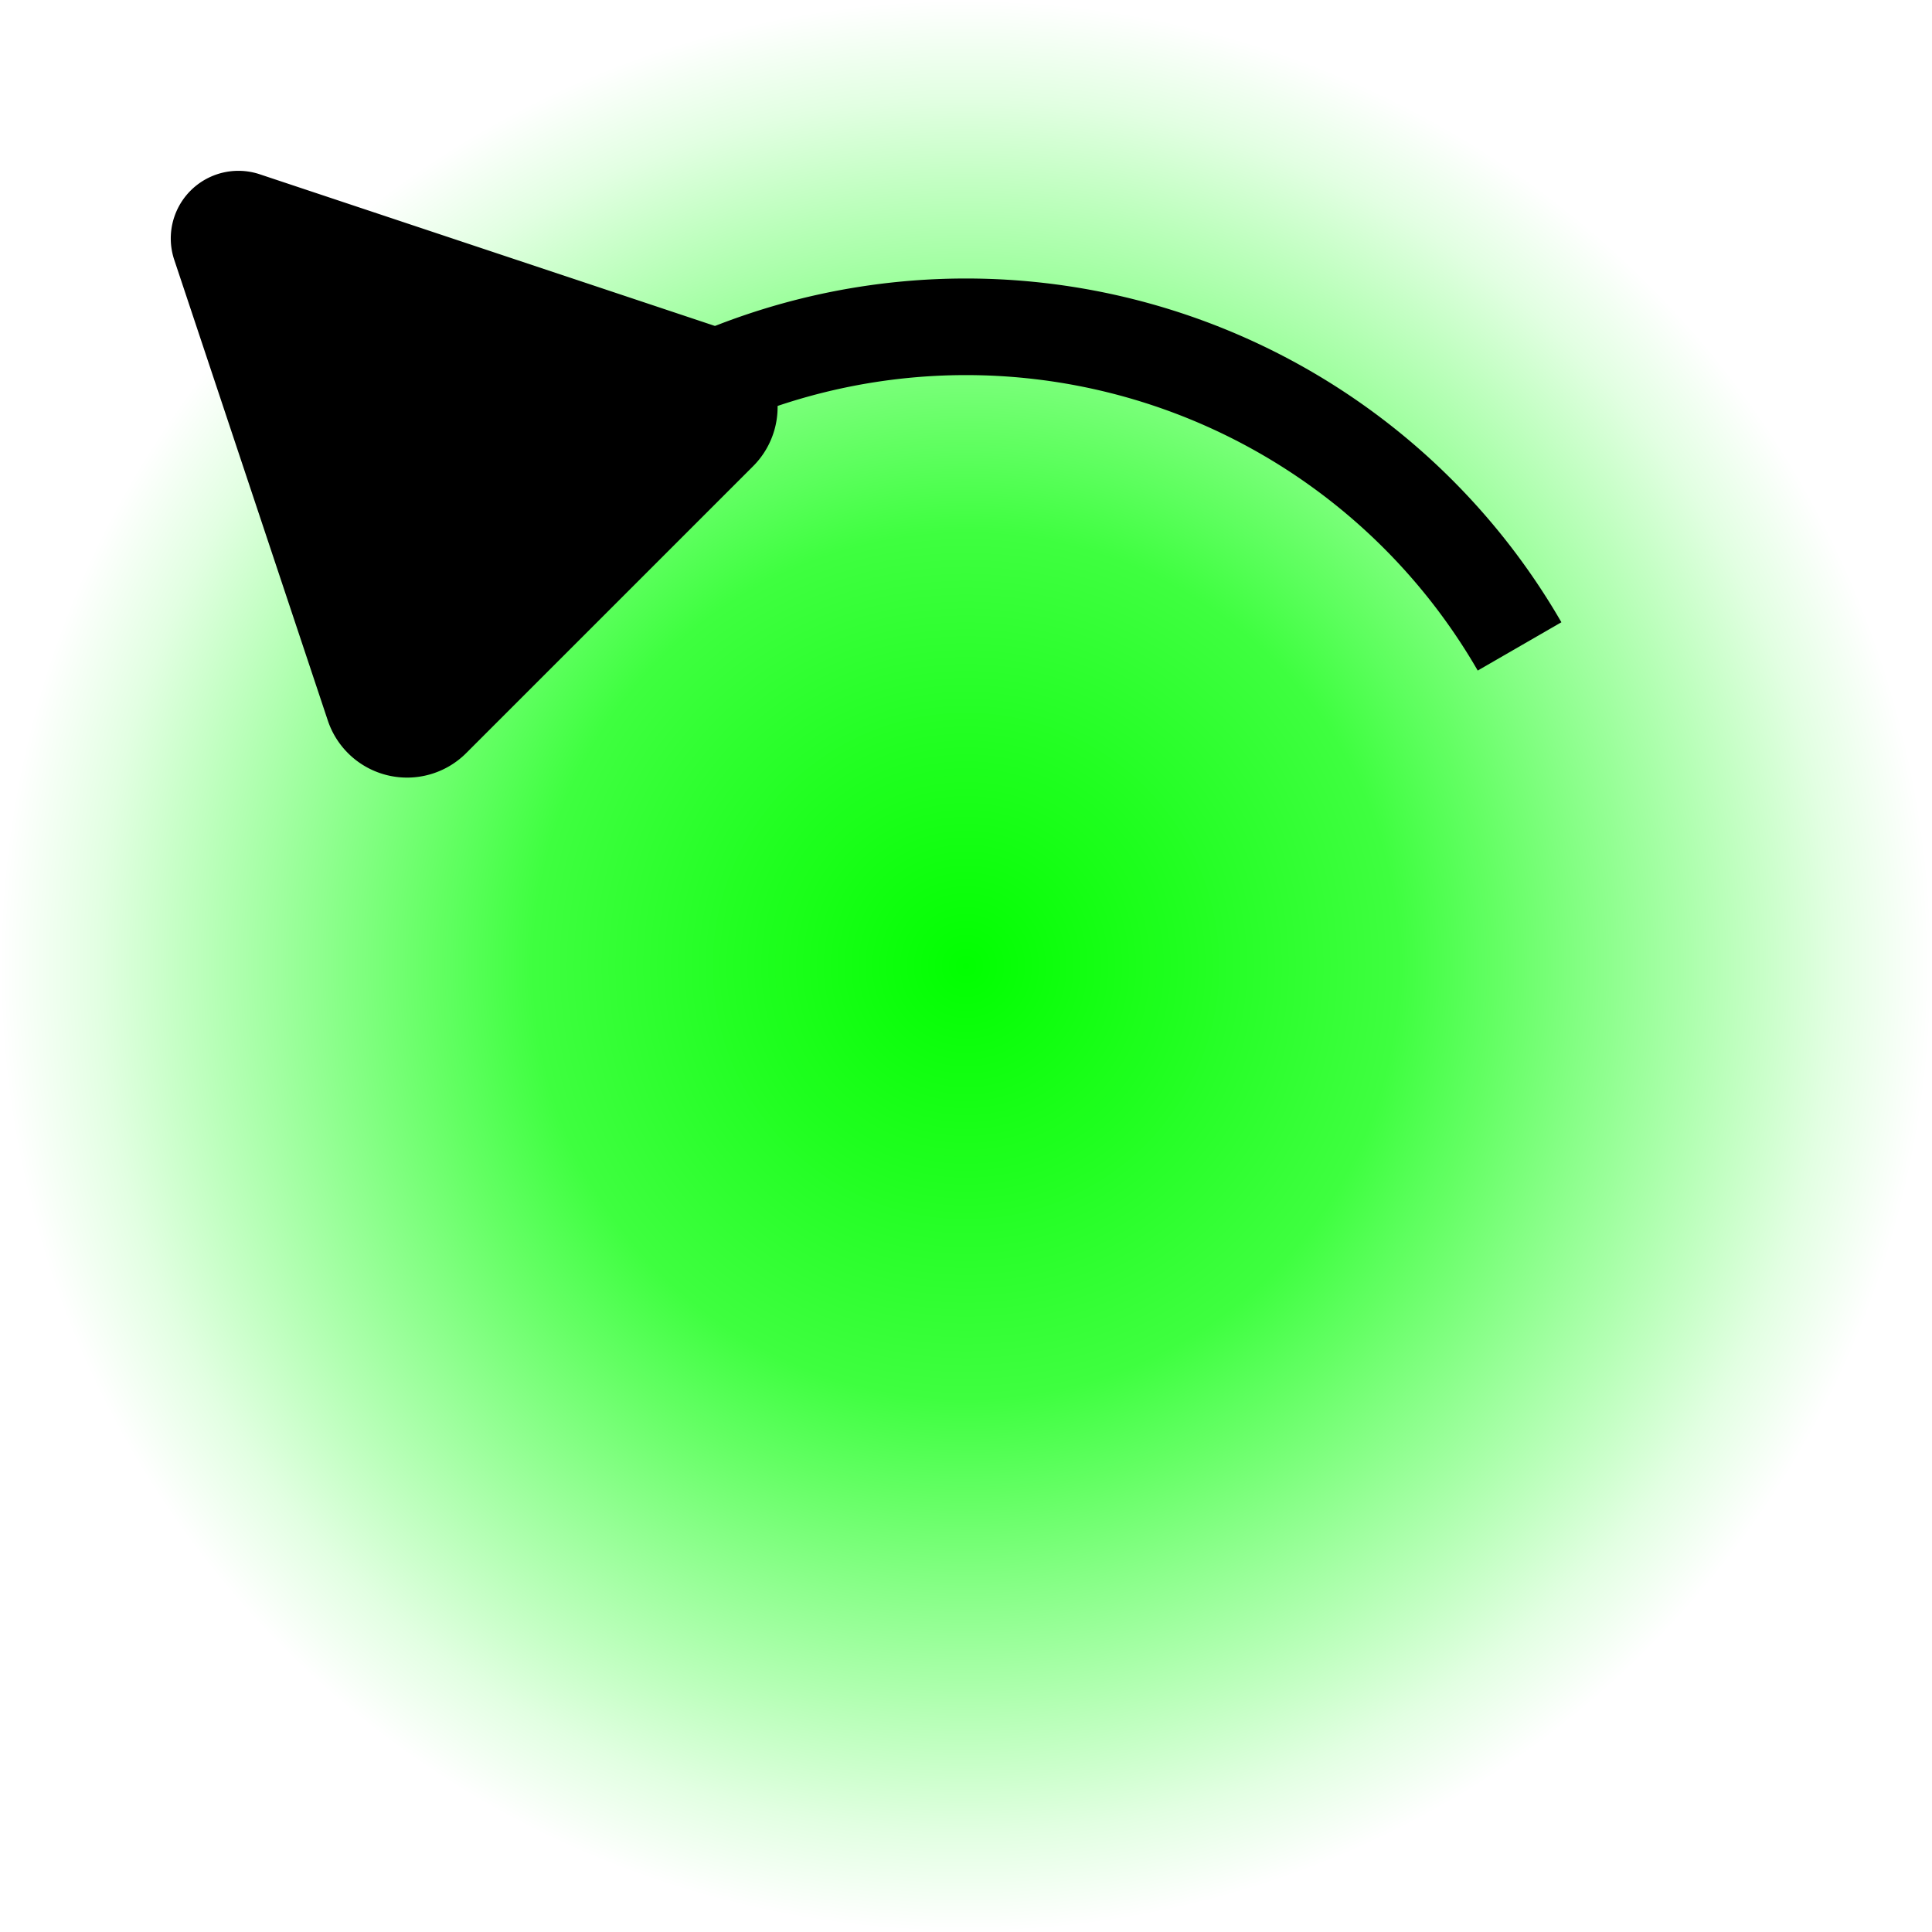 <?xml version="1.0" encoding="UTF-8" standalone="no"?>
<!-- Created with Inkscape (http://www.inkscape.org/) -->

<svg
   width="180"
   height="180"
   viewBox="0 0 180 180"
   version="1.1"
   id="svg1"
   xmlns:xlink="http://www.w3.org/1999/xlink"
   xmlns="http://www.w3.org/2000/svg"
   xmlns:svg="http://www.w3.org/2000/svg">
  <defs
     id="defs1">
    <marker
       style="overflow:visible"
       id="RoundedArrow"
       refX="0"
       refY="0"
       orient="auto-start-reverse"
       markerWidth="1"
       markerHeight="1"
       viewBox="0 0 1 1"
       preserveAspectRatio="xMidYMid">
      <path
         transform="scale(0.7)"
         d="m -0.211,-4.106 6.422,3.211 a 1,1 90 0 1 0,1.789 L -0.211,4.106 A 1.236,1.236 31.717 0 1 -2,3 v -6 a 1.236,1.236 148.283 0 1 1.789,-1.106 z"
         style="fill:context-stroke;fill-rule:evenodd;stroke:none"
         id="path8" />
    </marker>
    <linearGradient
       id="linearGradient2">
      <stop
         style="stop-color:#01ff00;stop-opacity:1;"
         offset="0"
         id="stop2" />
      <stop
         style="stop-color:#00ff01;stop-opacity:0.755;"
         offset="0.449"
         id="stop4" />
      <stop
         style="stop-color:#02ff00;stop-opacity:0.114;"
         offset="0.898"
         id="stop5" />
      <stop
         style="stop-color:#00ff01;stop-opacity:0;"
         offset="1"
         id="stop3" />
    </linearGradient>
    <radialGradient
       xlink:href="#linearGradient2"
       id="radialGradient3"
       cx="90"
       cy="90"
       fx="90"
       fy="90"
       r="90"
       gradientUnits="userSpaceOnUse"
       spreadMethod="pad" />
  </defs>
  <g
     id="layer1">
    <circle
       style="fill:url(#radialGradient3);stroke:none"
       id="path1"
       cx="90"
       cy="90"
       r="90" />
    <path
       style="fill:none;stroke:#000000;stroke-width:9;stroke-dasharray:none;stroke-opacity:1;marker-start:url(#RoundedArrow)"
       id="path5"
       d="M 47.89,47.89 A 59.553,59.553 0 0 1 97.773,30.957 59.553,59.553 0 0 1 141.574,60.224" />
  </g>
</svg>
